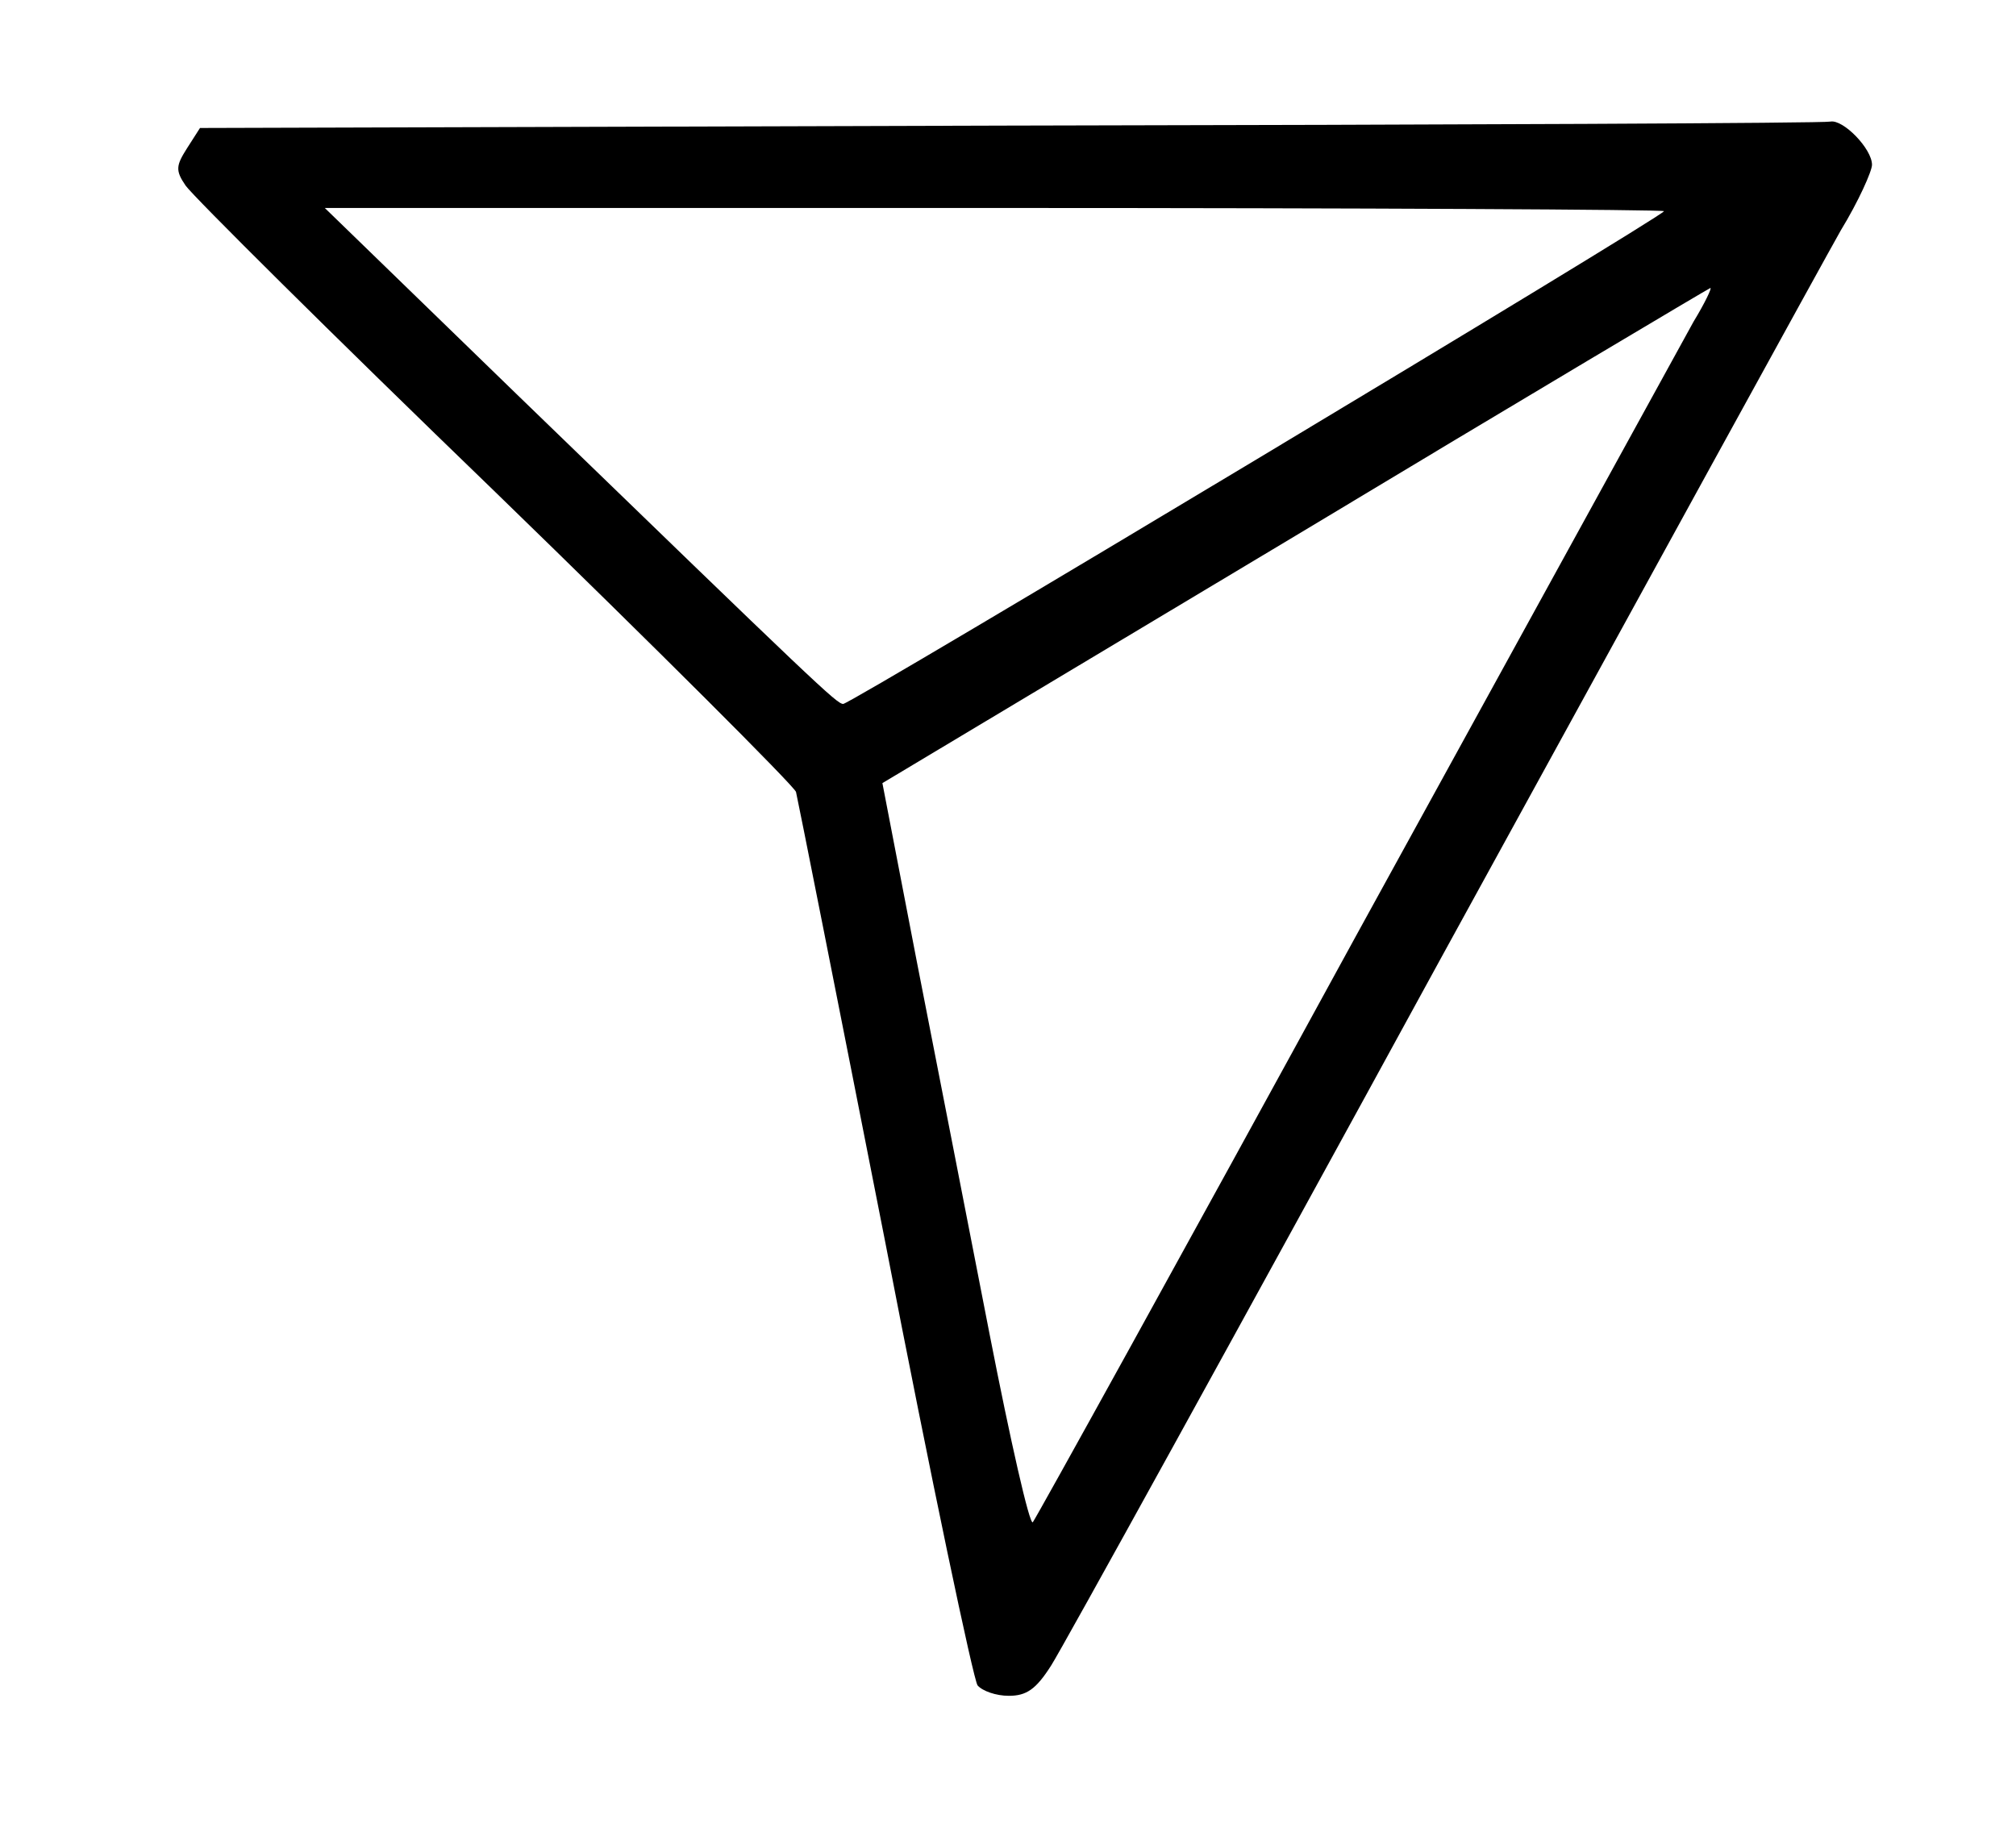 <?xml version="1.0" standalone="no"?>
<svg version="1.0" xmlns="http://www.w3.org/2000/svg" width="252" height="230" viewBox="0 0 252 230"
    preserveAspectRatio="xMidYMid meet">

    <g transform="translate(0,230) scale(0.1,-0.1)" fill="#000000" stroke="none">
        <path d="M1263 2143 l-1013 -3 -16 -25 c-14 -22 -15 -28 -2 -47 9 -13 182
-185 387 -383 204 -198 373 -367 376 -375 2 -8 52 -260 111 -560 58 -300 111
-551 116 -557 6 -7 23 -13 39 -13 22 0 34 8 53 38 13 20 232 417 486 882 255
465 480 875 501 912 22 36 39 74 39 82 0 20 -36 57 -52 54 -7 -2 -469 -4
-1025 -5z m817 -107 c0 -6 -1016 -616 -1026 -616 -8 0 -31 22 -409 388 l-239
232 837 0 c460 0 837 -2 837 -4z m37 -138 c-13 -24 -203 -369 -422 -768 -218
-399 -400 -728 -404 -733 -4 -4 -28 102 -54 235 -26 134 -67 343 -91 466 l-43
223 516 309 c284 171 518 310 519 310 2 0 -7 -19 -21 -42z" />
    </g>
</svg>
